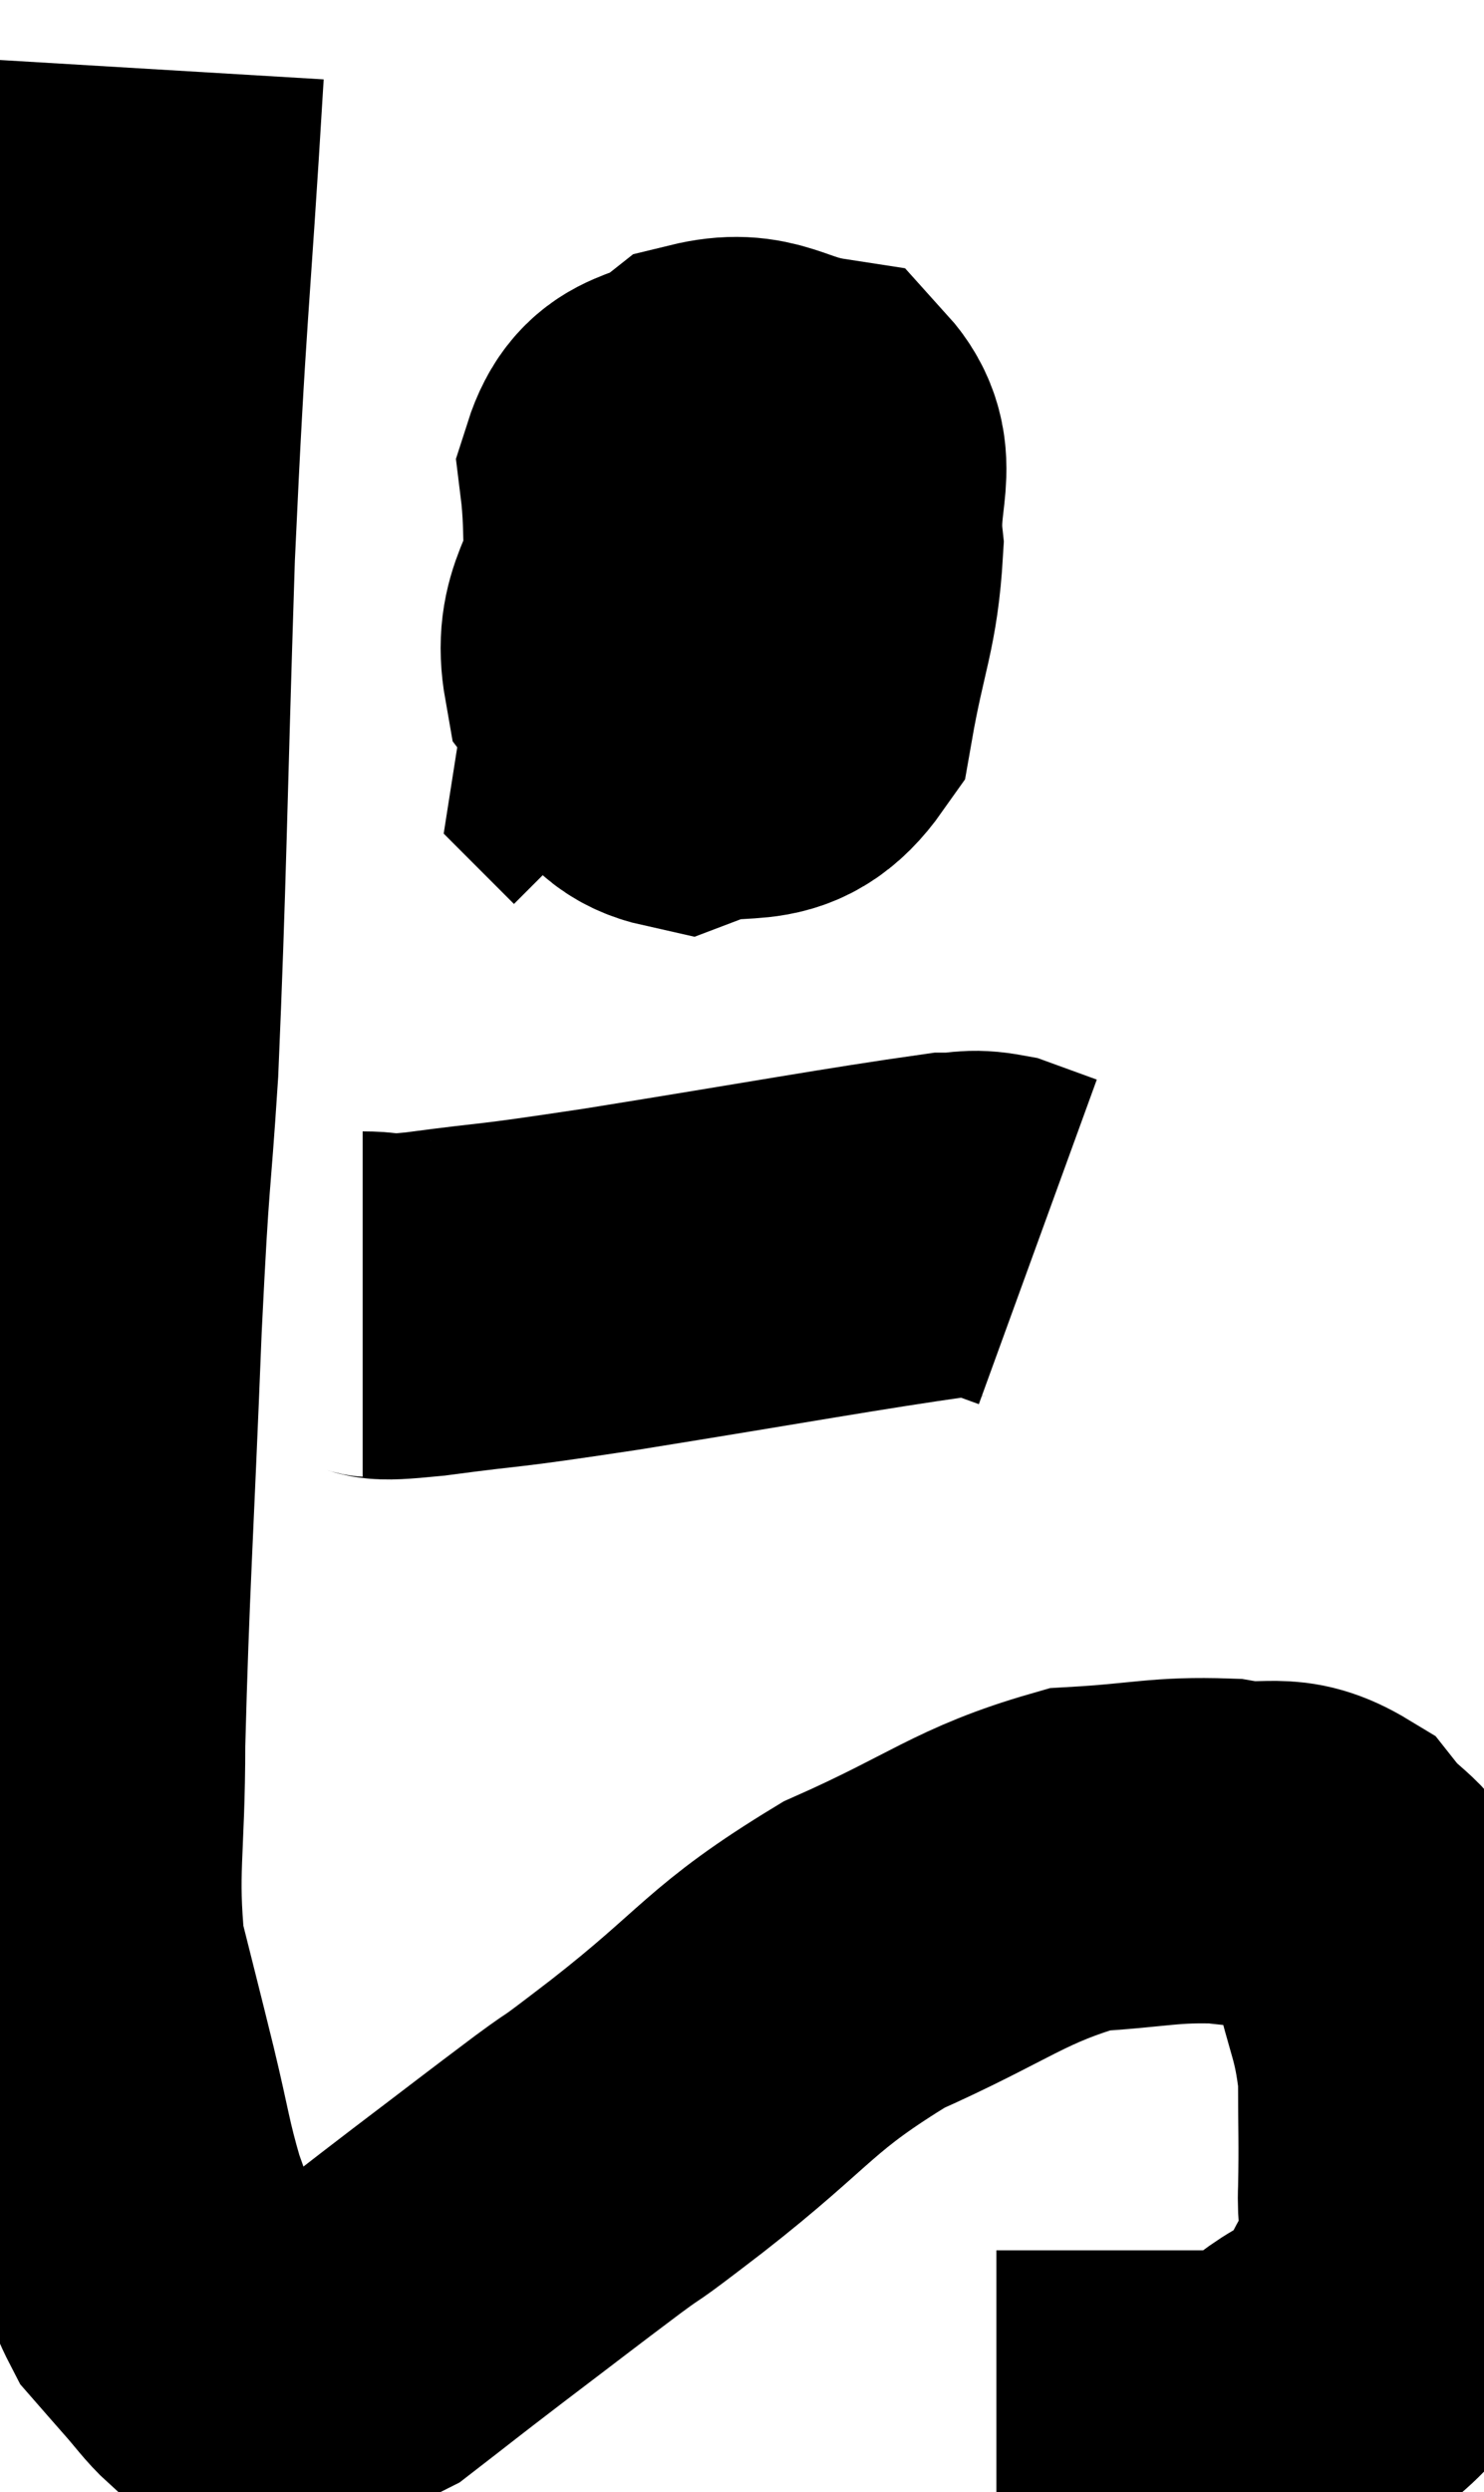 <svg xmlns="http://www.w3.org/2000/svg" viewBox="9.567 3.98 21.496 36.08" width="21.496" height="36.08"><path d="M 11.76 4.98 C 11.55 8.49, 11.505 8.385, 11.34 12 C 11.22 15.72, 11.22 16.65, 11.1 19.44 C 10.98 21.3, 10.98 20.715, 10.86 23.16 C 10.74 26.19, 10.68 26.94, 10.62 29.22 C 10.62 30.75, 10.5 31.035, 10.62 32.28 C 10.86 33.24, 10.875 33.285, 11.1 34.2 C 11.31 35.07, 11.31 35.22, 11.52 35.94 C 11.73 36.51, 11.73 36.675, 11.94 37.08 C 12.15 37.32, 12.135 37.305, 12.36 37.56 C 12.6 37.83, 12.675 37.95, 12.84 38.1 C 12.93 38.13, 12.855 38.145, 13.02 38.16 C 13.26 38.16, 13.035 38.25, 13.5 38.16 C 14.19 37.98, 14.205 38.145, 14.88 37.8 C 15.54 37.29, 15.435 37.365, 16.2 36.78 C 17.07 36.12, 17.22 36, 17.94 35.46 C 18.51 35.04, 18.045 35.415, 19.08 34.62 C 20.58 33.45, 20.55 33.21, 22.08 32.28 C 23.64 31.59, 23.895 31.275, 25.2 30.9 C 26.25 30.84, 26.43 30.75, 27.3 30.78 C 27.99 30.9, 28.11 30.675, 28.68 31.02 C 29.13 31.59, 29.25 31.41, 29.58 32.16 C 29.79 33.09, 29.895 33.135, 30 34.02 C 30 34.86, 30.015 34.965, 30 35.7 C 29.97 36.33, 30.195 36.315, 29.94 36.96 C 29.46 37.62, 29.64 37.755, 28.98 38.28 C 28.14 38.67, 28.44 38.865, 27.3 39.06 C 25.86 39.06, 25.215 39.06, 24.42 39.06 C 24.27 39.06, 24.225 39.06, 24.12 39.06 L 24 39.06" fill="none" stroke="black" stroke-width="5"></path><path d="M 20.46 9.48 C 19.68 10.68, 19.395 10.83, 18.9 11.88 C 18.69 12.78, 18.345 12.915, 18.48 13.68 C 18.96 14.31, 18.765 14.79, 19.44 14.94 C 20.31 14.61, 20.64 15.045, 21.18 14.28 C 21.39 13.08, 21.54 12.9, 21.6 11.88 C 21.51 11.04, 21.855 10.68, 21.42 10.2 C 20.64 10.08, 20.535 9.795, 19.86 9.96 C 19.29 10.41, 18.945 10.155, 18.72 10.86 C 18.84 11.82, 18.69 12.195, 18.96 12.78 C 19.38 12.99, 19.35 13.305, 19.8 13.2 C 20.28 12.78, 20.595 12.795, 20.76 12.36 C 20.61 11.91, 20.715 11.685, 20.46 11.46 C 20.1 11.46, 20.01 11.46, 19.74 11.46 C 19.56 11.46, 19.65 10.53, 19.38 11.46 C 19.02 13.32, 18.81 14.22, 18.66 15.18 L 18.78 15.3" fill="none" stroke="black" stroke-width="5"></path><path d="M 14.82 22.86 C 15.27 22.86, 14.82 22.95, 15.72 22.86 C 17.07 22.68, 16.53 22.785, 18.42 22.5 C 20.85 22.11, 21.9 21.915, 23.28 21.72 C 23.61 21.72, 23.61 21.66, 23.94 21.72 L 24.6 21.96" fill="none" stroke="black" stroke-width="5"></path></svg>
